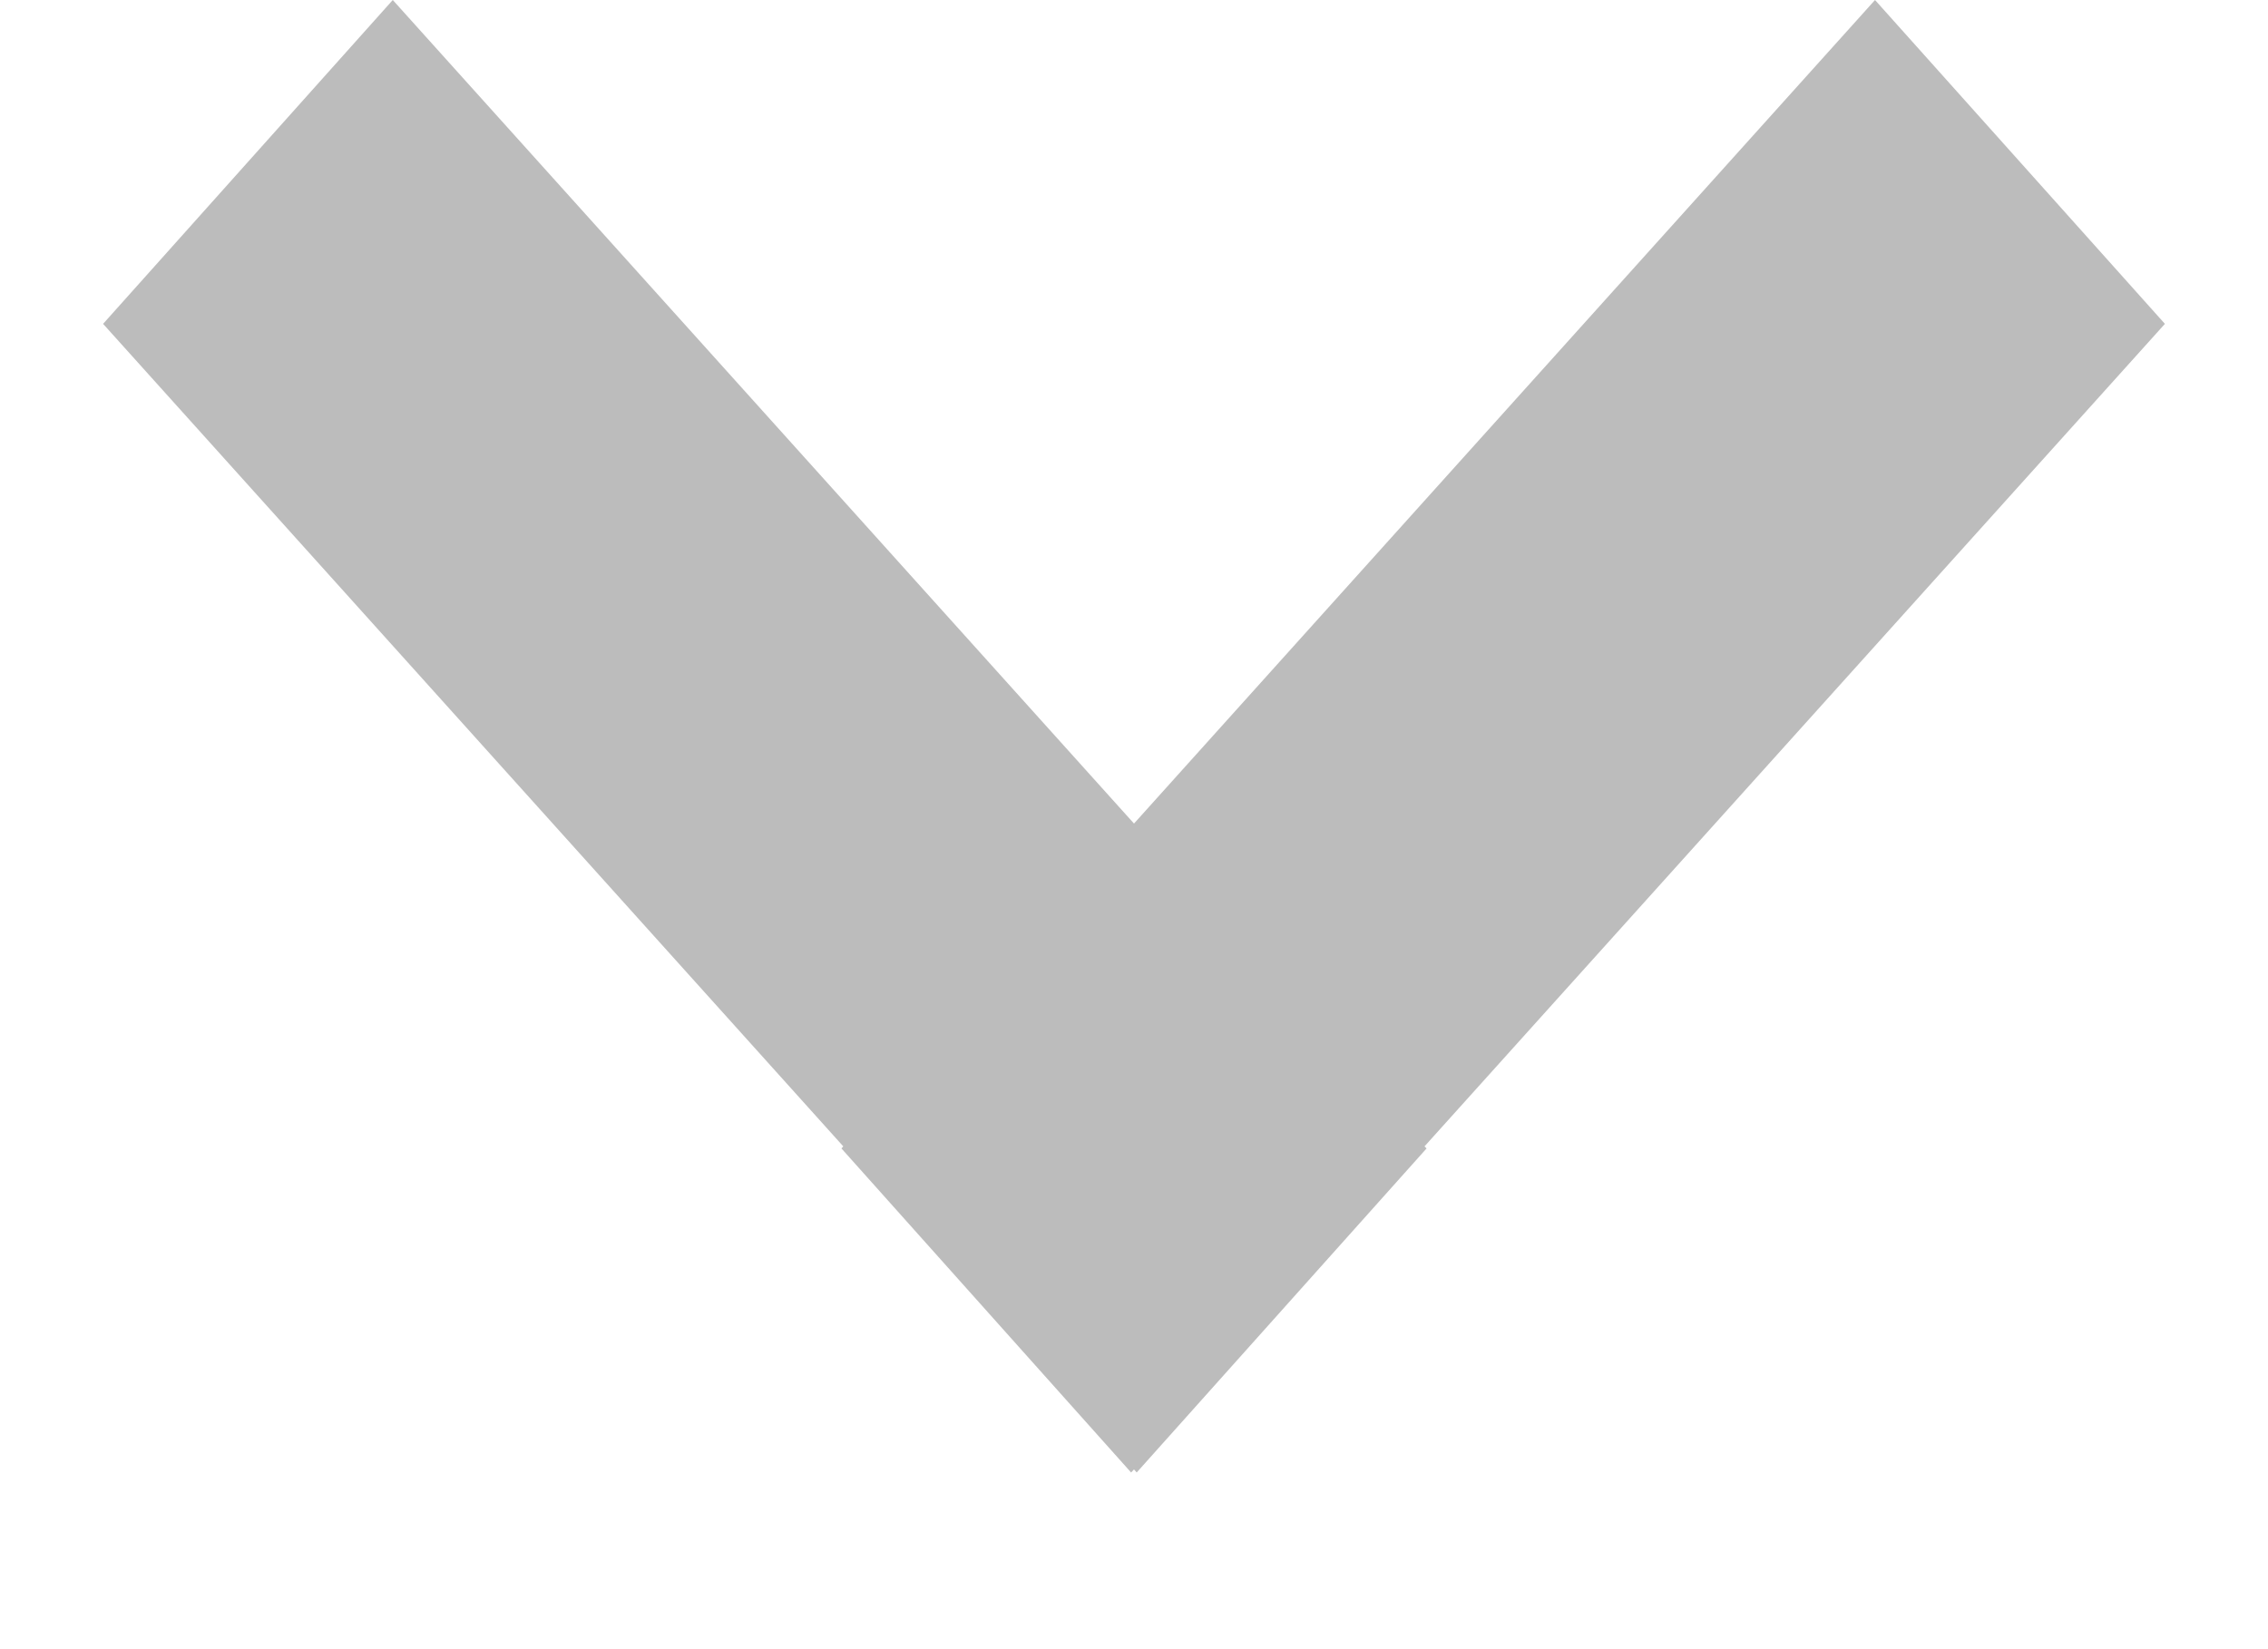 <svg width="11" height="8" viewBox="0 0 11 8" fill="none" xmlns="http://www.w3.org/2000/svg">
<g id="Frame" clip-path="url(#clip0_1_4835)">
<g id="Group">
<g id="Group_2">
<g id="Group_3">
<g id="Group_4">
<g id="Group_5">
<path id="Vector" fill-rule="evenodd" clip-rule="evenodd" d="M4.09 5.561L0.5 1.571L1.905 0L5.5 3.995L9.094 0L10.5 1.571L6.909 5.561L6.919 5.571L5.513 7.143L5.5 7.128L5.486 7.143L4.081 5.571L4.09 5.561Z" fill="#BCBCBC"/>
</g>
</g>
</g>
</g>
</g>
</g>
<defs>
<clipPath id="clip0_1_4835">
<rect width="10" height="7.143" fill="white" transform="translate(0.5)"/>
</clipPath>
</defs>
</svg>
